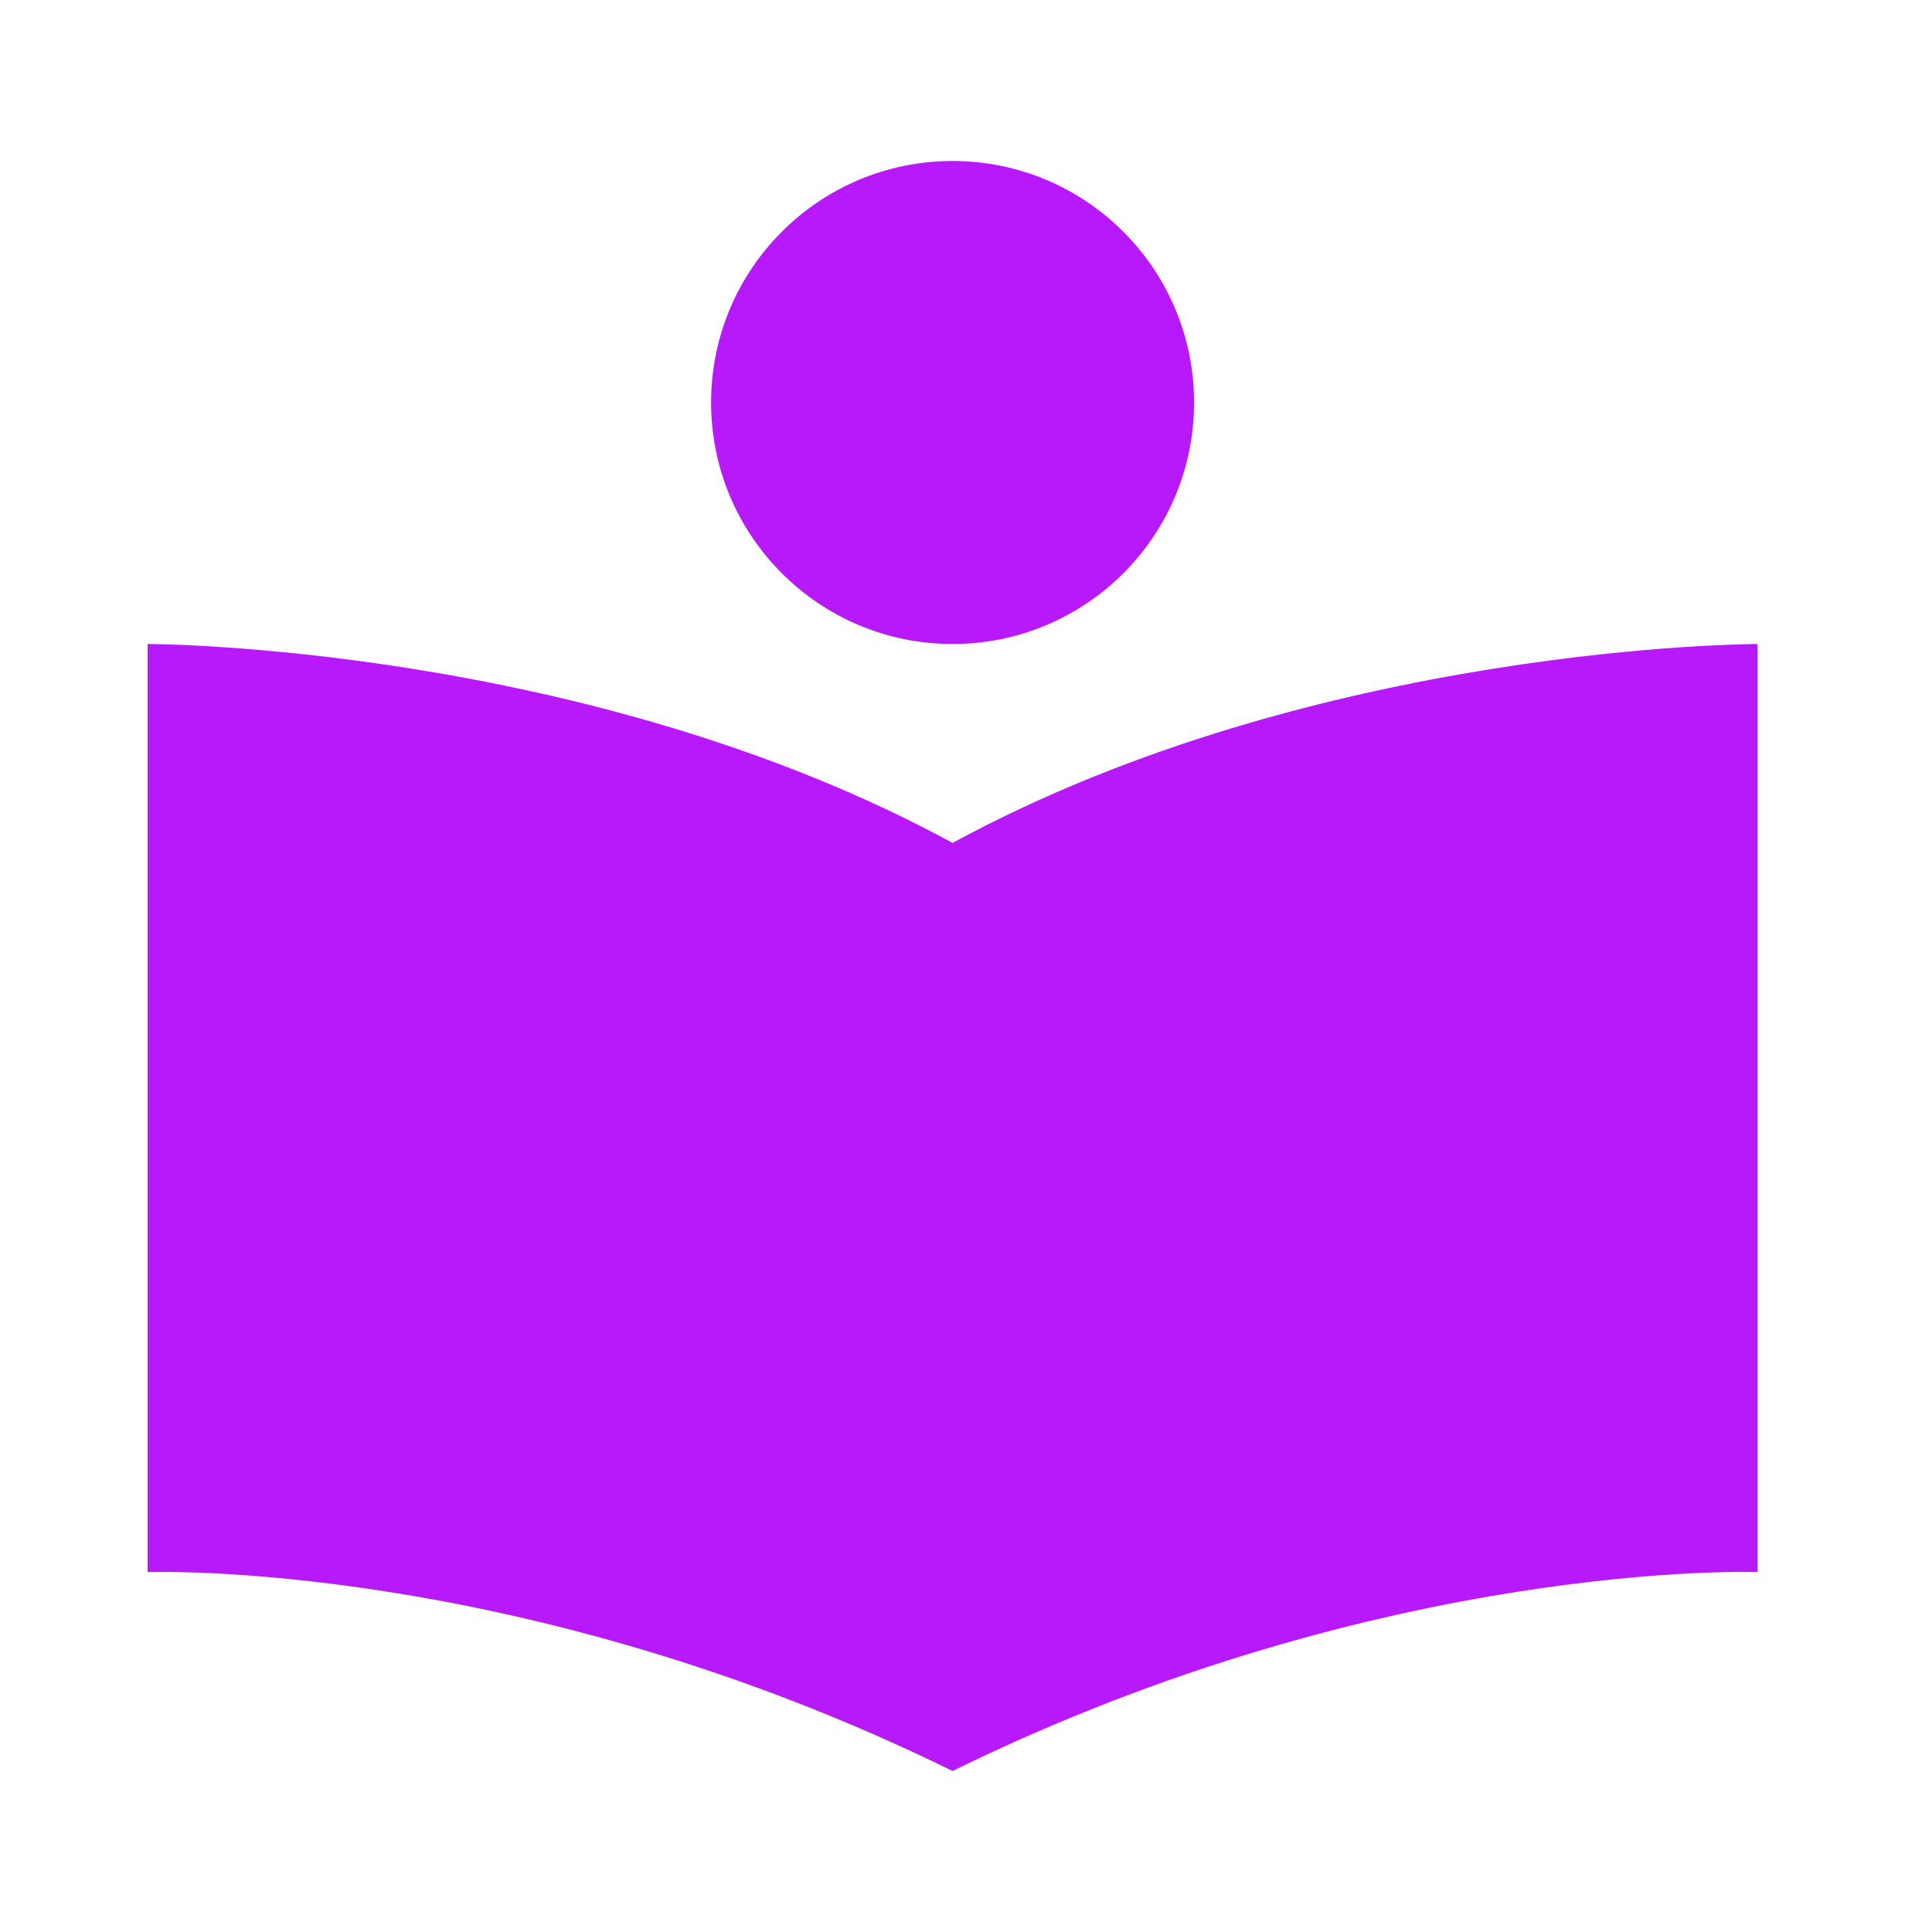 <svg width="72" height="72" viewBox="0 0 72 72" fill="none" xmlns="http://www.w3.org/2000/svg">
<g clip-path="url(#clip0_136_561)">
<path d="M5.5 24V58.587C5.5 58.587 19.363 58.071 35.5 66C51.637 58.071 65.5 58.587 65.5 58.587V24C65.5 24 49.138 24 35.5 31.413C21.862 24 5.5 24 5.5 24Z" fill="#B719FA"/>
<path d="M35.5 24C40.471 24 44.5 19.971 44.5 15C44.5 10.029 40.471 6 35.5 6C30.529 6 26.5 10.029 26.5 15C26.5 19.971 30.529 24 35.5 24Z" fill="#B719FA"/>
</g>
<defs>
<clipPath id="clip0_136_561">
<rect width="72" height="72" fill="white"/>
</clipPath>
</defs>
</svg>
